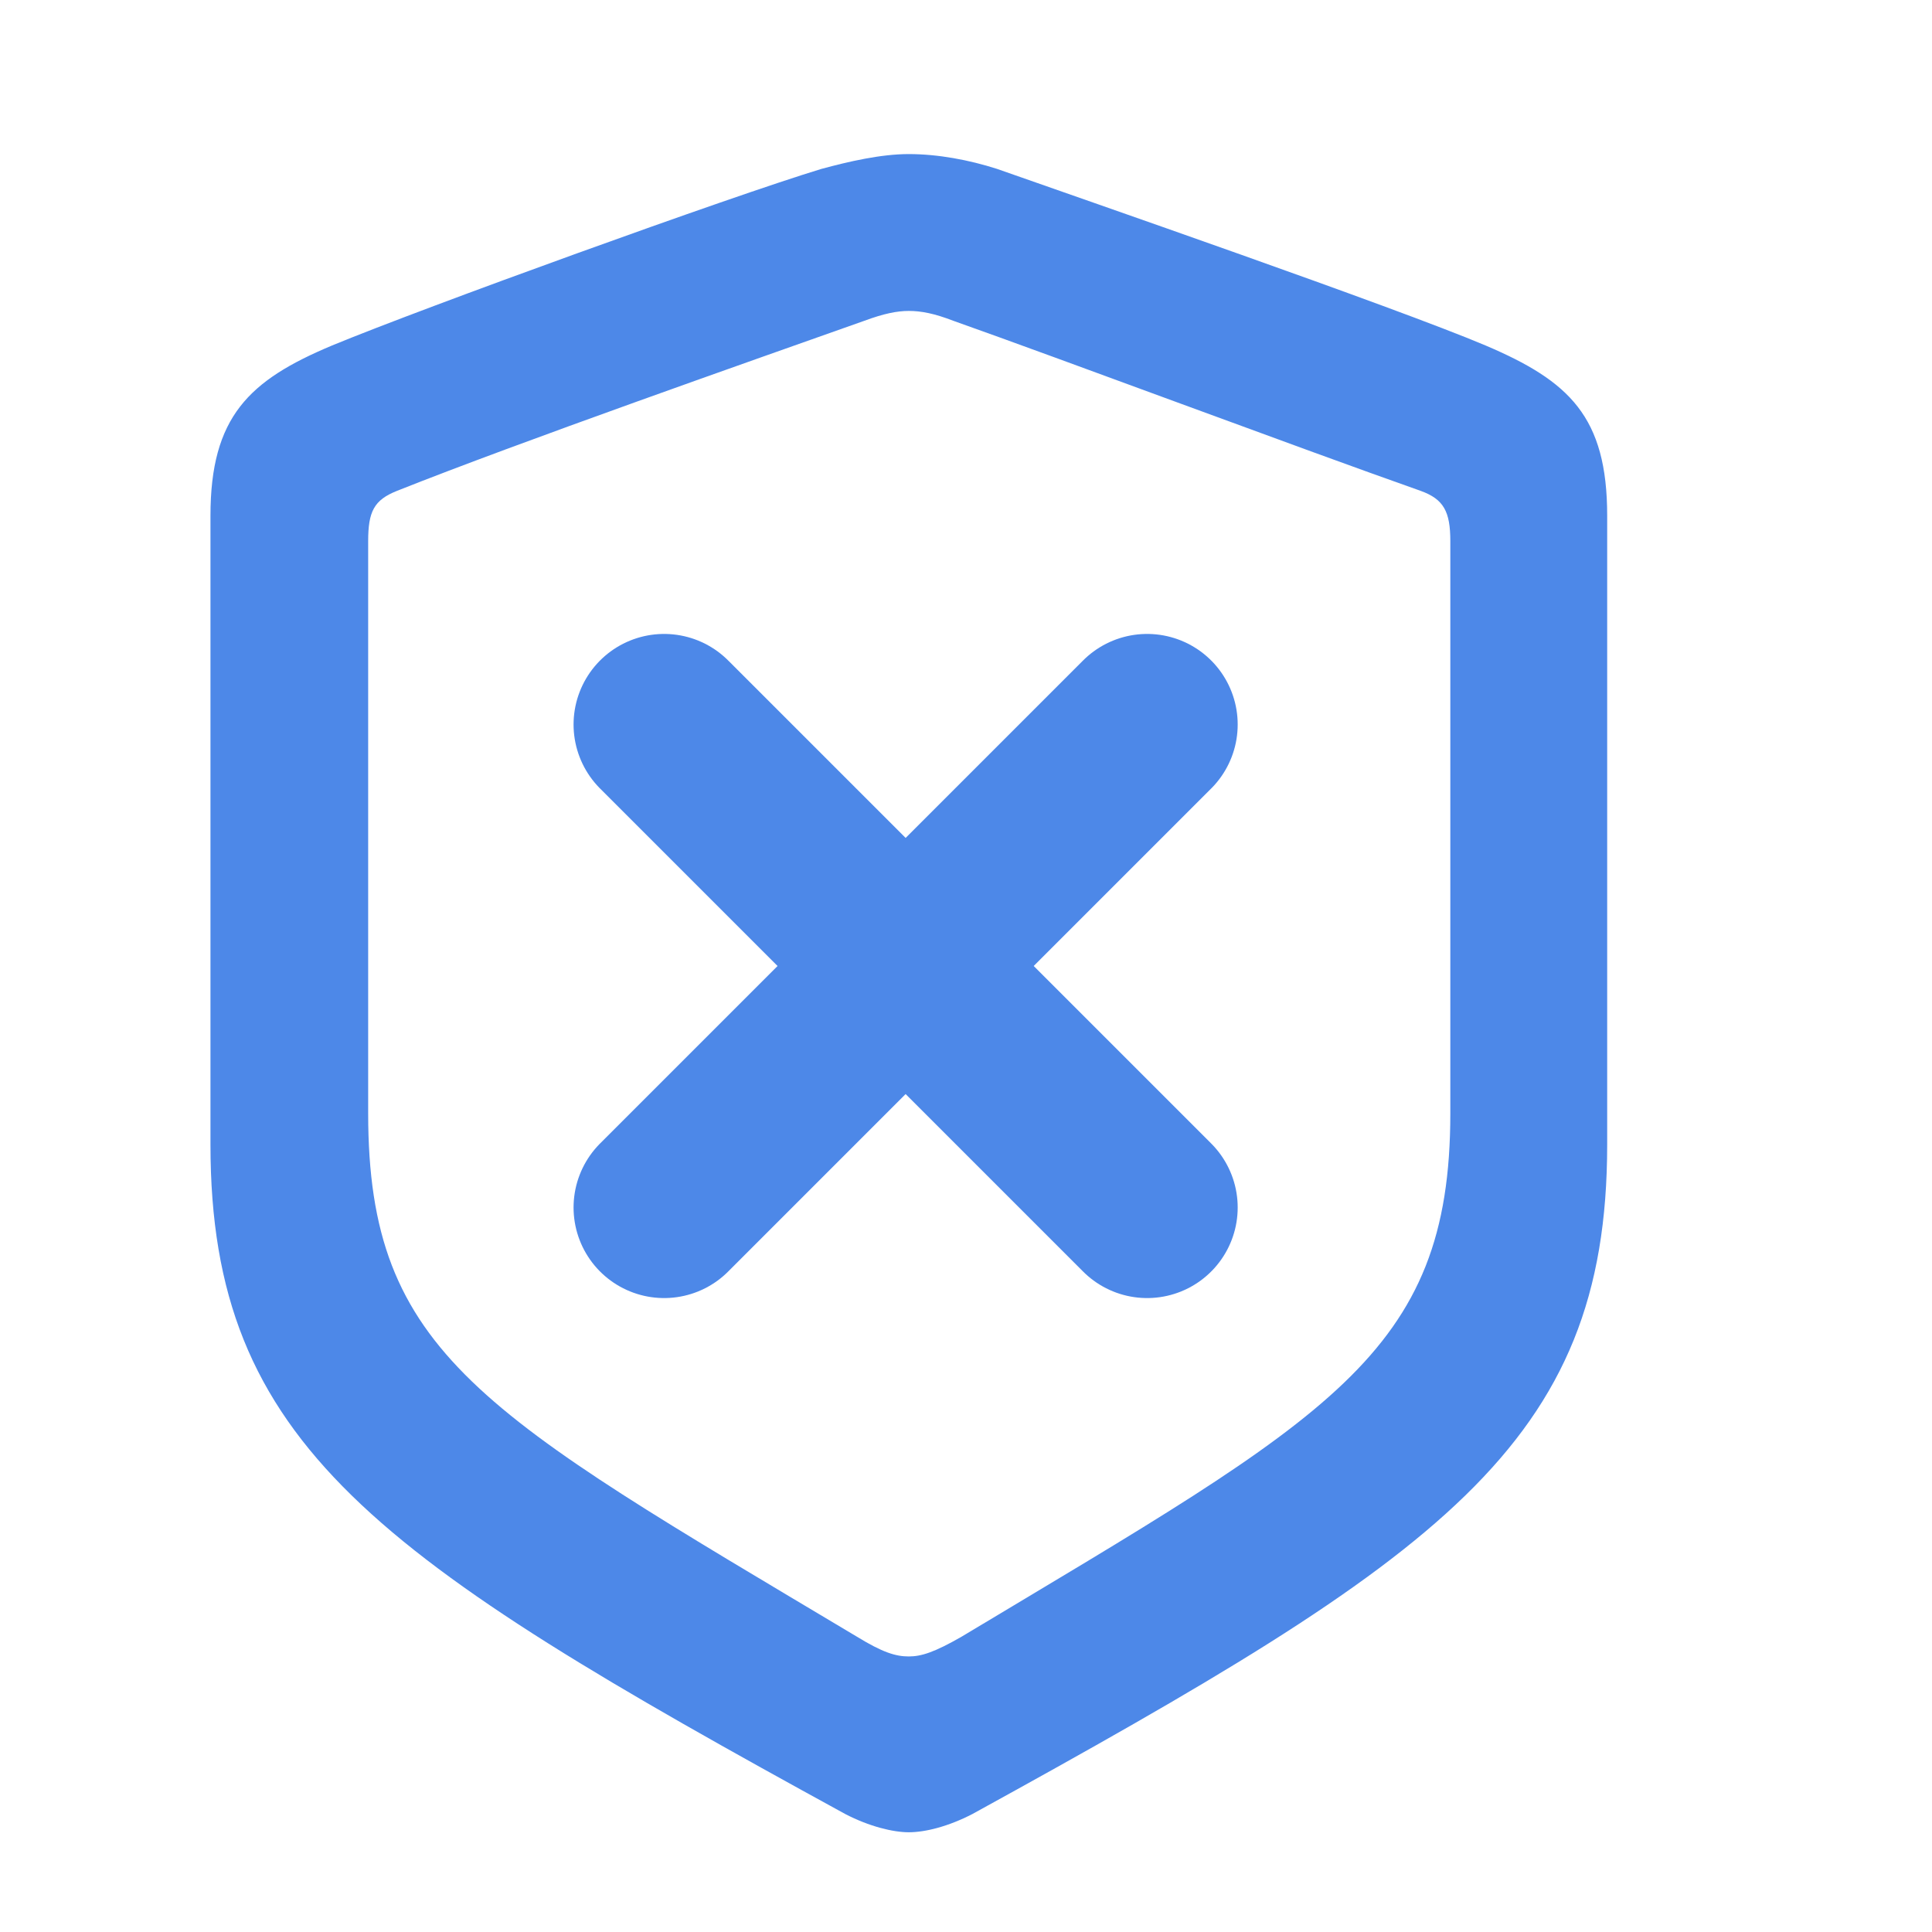 <svg width="16" height="16" viewBox="0 0 16 16" fill="none" xmlns="http://www.w3.org/2000/svg">
<path d="M7.526 15.174C7.663 15.174 7.854 15.126 8.053 15.023C11.929 12.891 13.31 11.968 13.31 9.479V4.271C13.31 3.45 12.995 3.156 12.305 2.862C11.546 2.541 8.996 1.659 8.258 1.399C8.025 1.324 7.766 1.276 7.526 1.276C7.294 1.276 7.027 1.338 6.802 1.399C6.057 1.625 3.507 2.548 2.748 2.862C2.064 3.149 1.743 3.45 1.743 4.271V9.479C1.743 11.968 3.117 12.898 7 15.023C7.198 15.126 7.396 15.174 7.526 15.174ZM7.526 13.718C7.417 13.718 7.308 13.684 7.096 13.554C3.992 11.701 3.049 11.216 3.049 9.22V4.482C3.049 4.236 3.097 4.141 3.288 4.065C4.3 3.662 6.248 2.979 7.157 2.657C7.321 2.596 7.431 2.575 7.526 2.575C7.629 2.575 7.738 2.596 7.896 2.657C8.805 2.979 10.739 3.703 11.765 4.065C11.956 4.134 12.011 4.236 12.011 4.482V9.22C12.011 11.223 11.006 11.729 7.964 13.554C7.738 13.684 7.629 13.718 7.526 13.718Z" fill="#4D88E8"/>
<path d="M5.5 6L9.5 10" stroke="#4D88E8" stroke-width="1.5" stroke-linecap="round"/>
<path d="M5.5 10L9.5 6" stroke="#4D88E8" stroke-width="1.5" stroke-linecap="round"/>
</svg>
